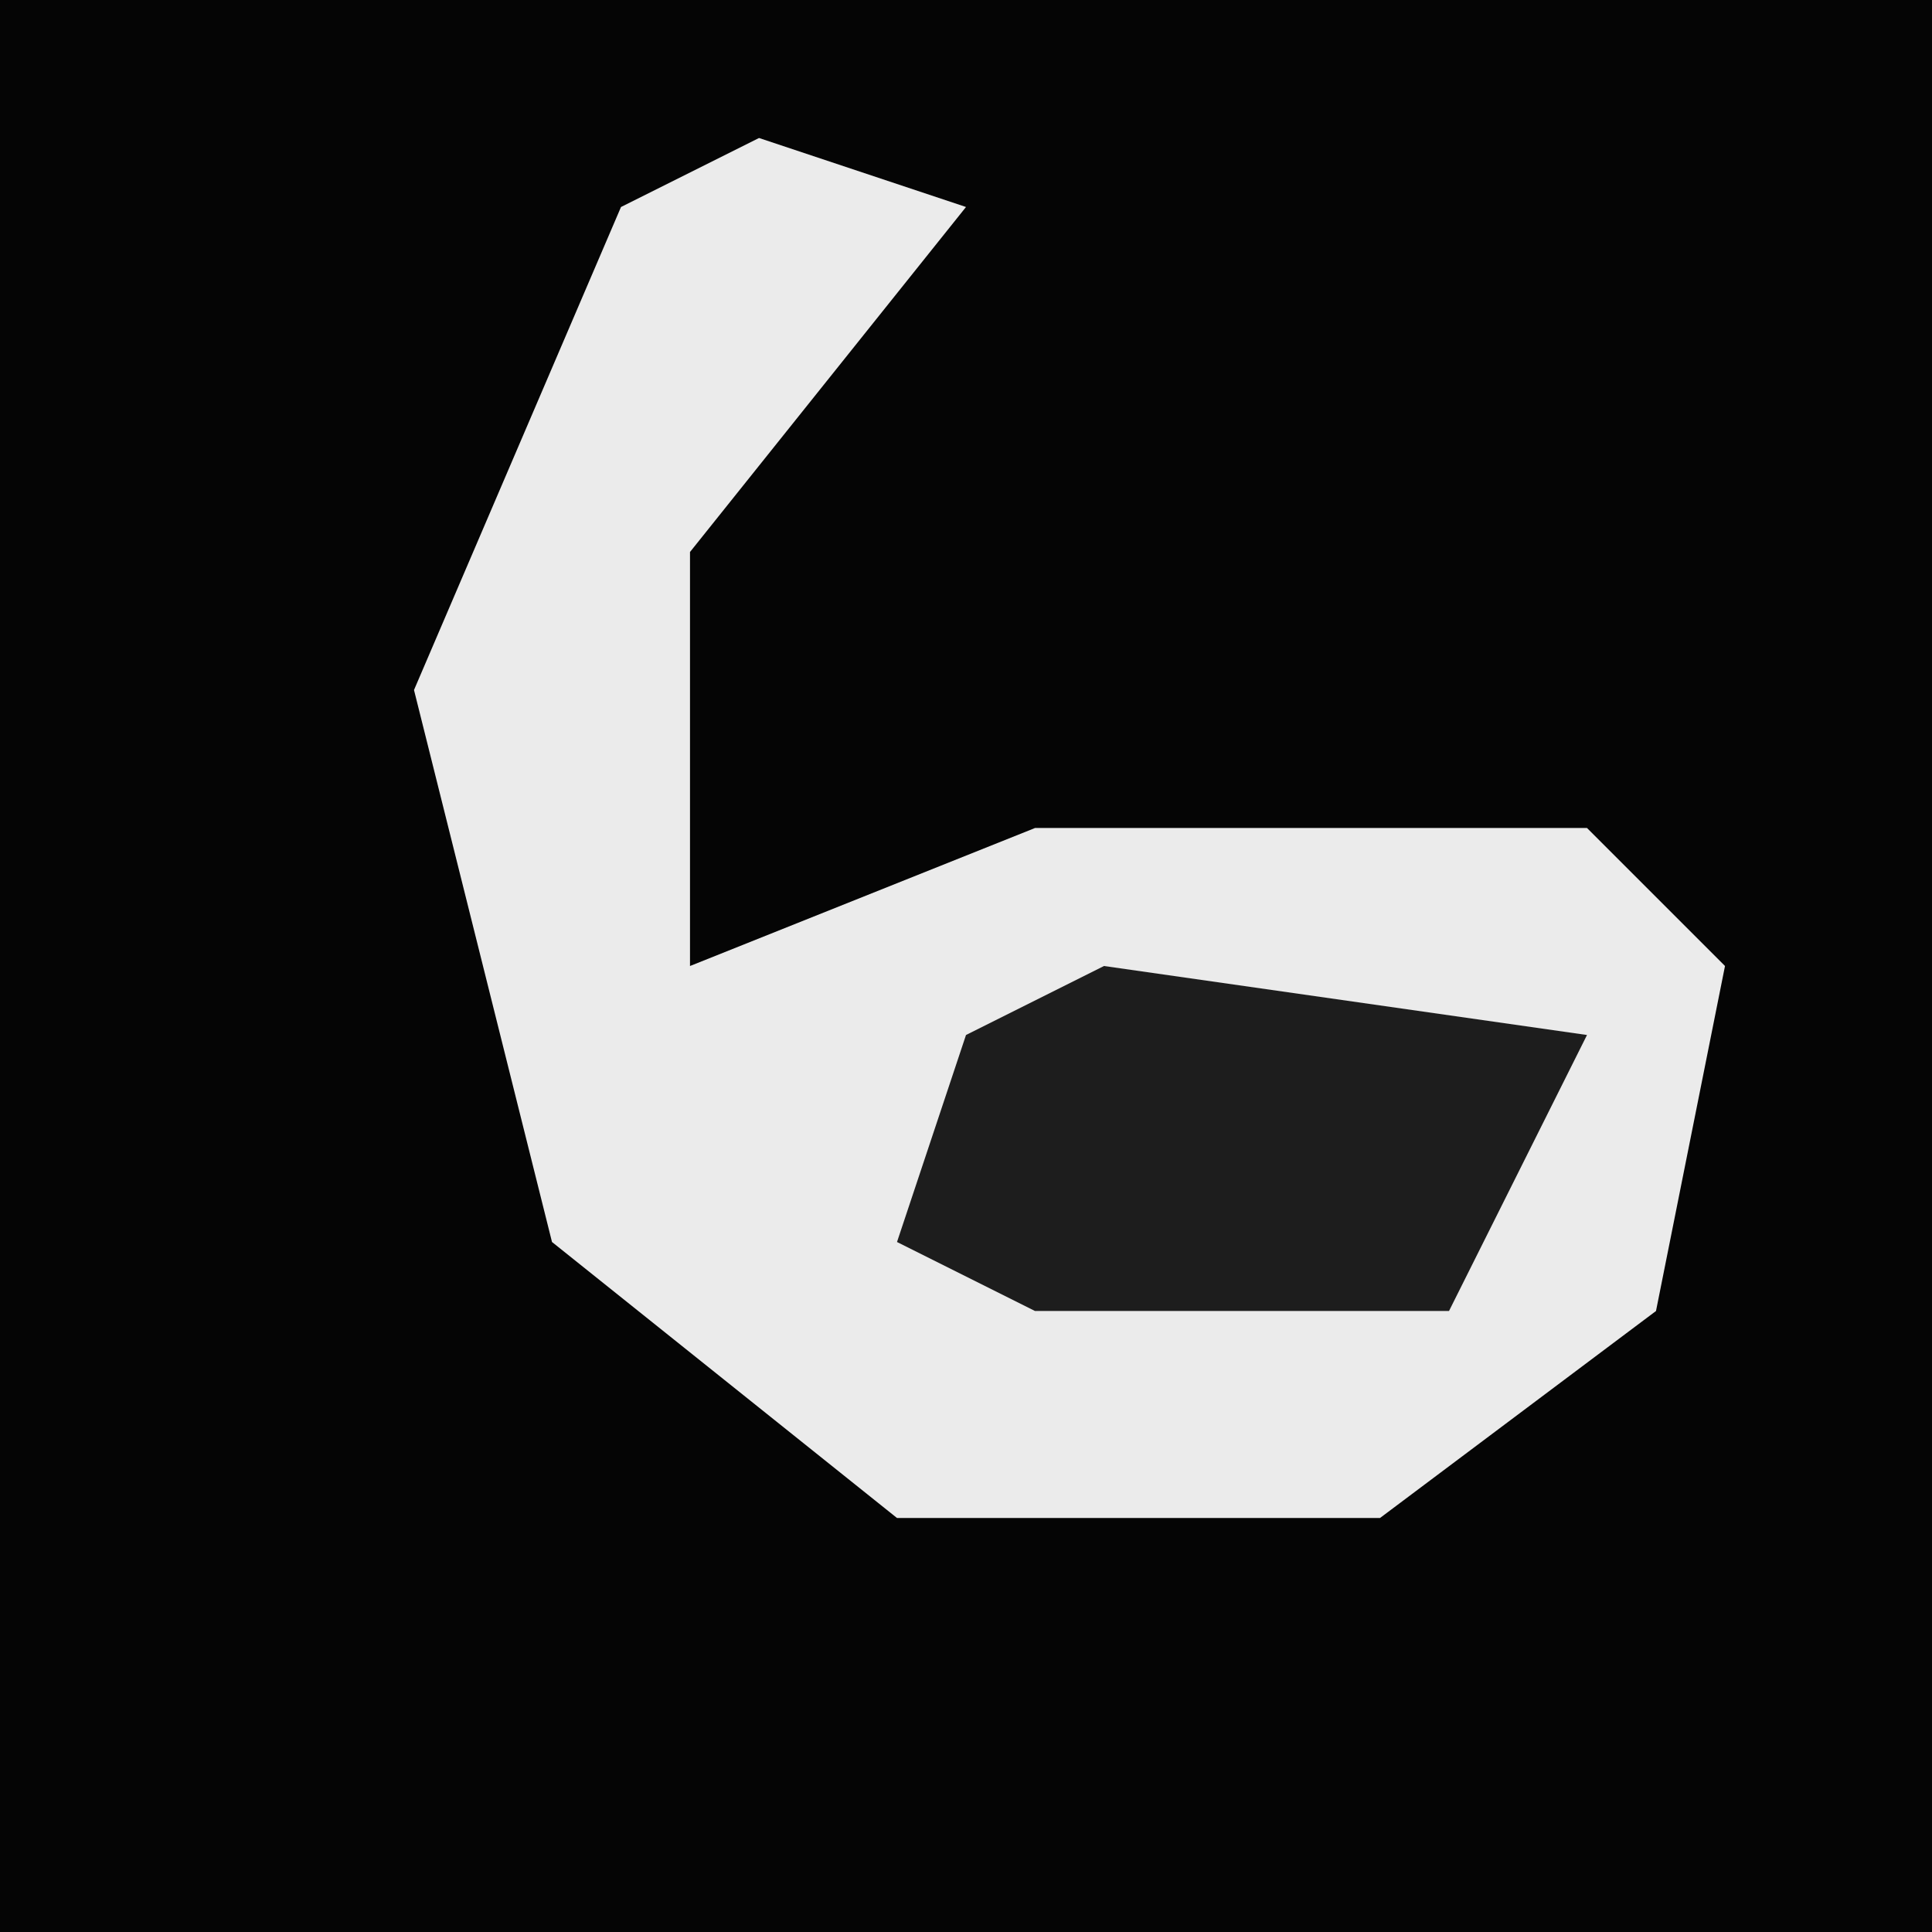 <?xml version="1.0" encoding="UTF-8"?>
<svg version="1.1" xmlns="http://www.w3.org/2000/svg" width="28" height="28">
<path d="M0,0 L28,0 L28,28 L0,28 Z " fill="#050505" transform="translate(0,0)"/>
<path d="M0,0 L3,1 L-1,6 L-1,12 L4,10 L12,10 L14,12 L13,17 L9,20 L2,20 L-3,16 L-5,8 L-2,1 Z " fill="#EBEBEB" transform="translate(11,2)"/>
<path d="M0,0 L7,1 L5,5 L-1,5 L-3,4 L-2,1 Z " fill="#1D1D1D" transform="translate(16,14)"/>
</svg>
